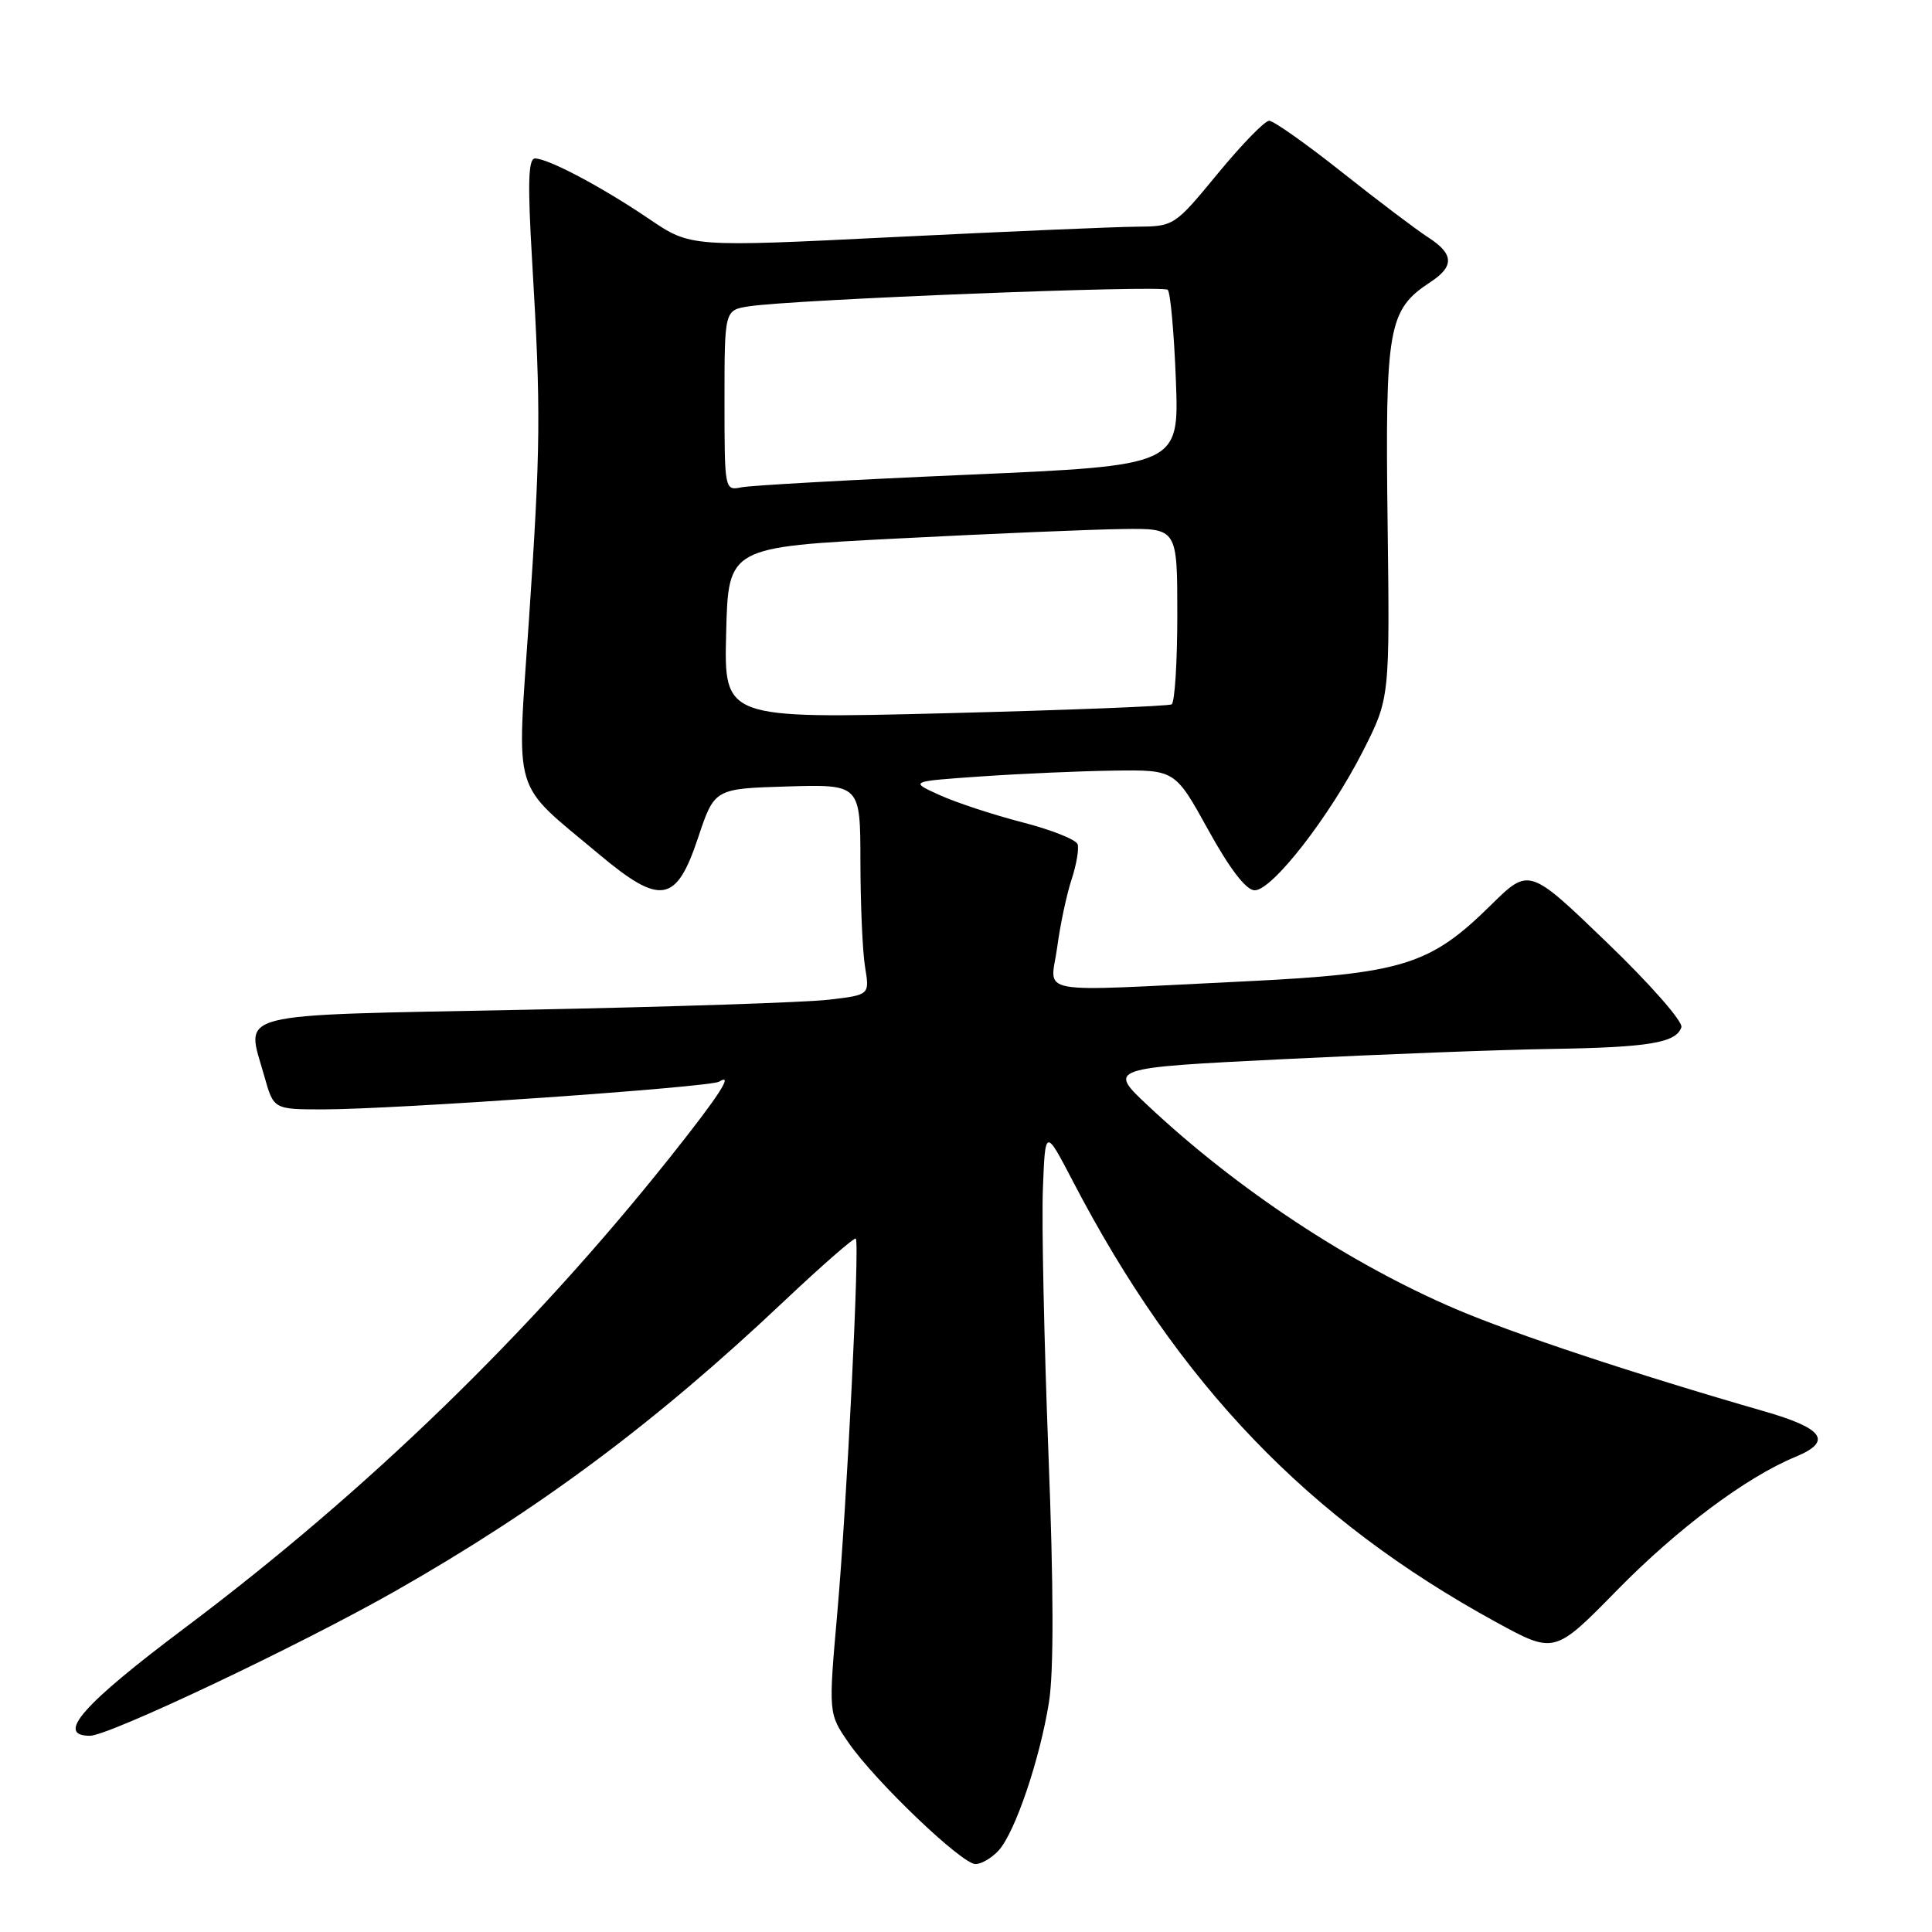 <?xml version="1.0" encoding="UTF-8" standalone="no"?>
<!DOCTYPE svg PUBLIC "-//W3C//DTD SVG 1.1//EN" "http://www.w3.org/Graphics/SVG/1.1/DTD/svg11.dtd" >
<svg xmlns="http://www.w3.org/2000/svg" xmlns:xlink="http://www.w3.org/1999/xlink" version="1.1" viewBox="0 0 256 256">
 <g >
 <path fill="currentColor"
d=" M 132.34 245.18 C 134.50 242.79 137.77 233.18 138.99 225.58 C 139.64 221.56 139.62 210.35 138.92 192.50 C 138.35 177.65 138.01 161.90 138.19 157.50 C 138.50 149.50 138.50 149.50 142.15 156.50 C 156.18 183.45 173.33 201.31 198.24 214.94 C 205.98 219.17 205.98 219.17 214.28 210.70 C 222.25 202.57 231.37 195.74 237.91 193.04 C 242.86 190.99 241.68 189.28 233.75 187.00 C 216.67 182.08 200.57 176.74 192.86 173.44 C 178.80 167.42 163.94 157.60 152.14 146.53 C 146.77 141.50 146.77 141.50 170.14 140.34 C 182.99 139.70 198.90 139.09 205.50 138.99 C 218.46 138.79 222.11 138.18 222.79 136.12 C 223.04 135.39 218.61 130.35 212.92 124.88 C 202.61 114.95 202.61 114.95 197.55 119.93 C 189.45 127.92 185.85 129.02 164.67 130.05 C 136.38 131.42 139.21 131.94 140.08 125.54 C 140.48 122.54 141.34 118.49 141.99 116.54 C 142.63 114.58 142.99 112.48 142.79 111.87 C 142.58 111.25 139.29 109.94 135.46 108.96 C 131.63 107.97 126.70 106.35 124.50 105.35 C 120.50 103.54 120.50 103.54 130.00 102.88 C 135.22 102.52 143.15 102.17 147.60 102.11 C 155.70 102.00 155.70 102.00 160.10 109.97 C 162.94 115.12 165.11 117.95 166.24 117.97 C 168.56 118.01 176.21 108.17 180.61 99.50 C 184.16 92.50 184.16 92.50 183.86 69.00 C 183.54 43.34 183.95 41.04 189.52 37.39 C 192.73 35.29 192.65 33.65 189.25 31.46 C 187.74 30.49 182.61 26.62 177.86 22.85 C 173.11 19.08 168.75 16.00 168.17 16.00 C 167.59 16.00 164.53 19.15 161.36 23.00 C 155.63 29.96 155.57 30.00 150.55 30.04 C 147.77 30.06 133.35 30.68 118.51 31.41 C 91.52 32.75 91.52 32.75 86.01 29.01 C 79.72 24.75 72.64 21.00 70.89 21.00 C 69.99 21.00 69.90 24.33 70.52 34.75 C 71.69 54.50 71.64 59.12 70.08 82.26 C 68.47 106.01 67.68 103.38 79.37 113.19 C 87.53 120.03 89.61 119.69 92.50 111.00 C 94.67 104.50 94.67 104.50 104.33 104.21 C 114.00 103.93 114.00 103.93 114.01 114.21 C 114.02 119.87 114.29 126.15 114.63 128.16 C 115.23 131.83 115.23 131.83 109.87 132.46 C 106.92 132.82 88.76 133.42 69.51 133.80 C 30.01 134.59 32.60 133.93 35.03 142.62 C 36.26 147.00 36.26 147.00 42.88 147.00 C 52.23 146.99 94.09 144.06 95.28 143.33 C 97.29 142.08 95.31 145.14 88.78 153.35 C 70.26 176.61 48.63 197.58 24.50 215.70 C 10.94 225.87 7.31 230.00 11.92 230.00 C 14.43 230.00 39.65 218.05 52.28 210.88 C 71.44 199.99 86.84 188.52 103.79 172.51 C 108.90 167.69 113.22 163.91 113.40 164.12 C 113.93 164.74 112.21 199.46 110.94 213.78 C 109.77 227.06 109.77 227.06 112.46 230.95 C 116.02 236.08 127.44 247.00 129.26 247.00 C 130.05 247.00 131.43 246.18 132.34 245.18 Z  M 96.22 83.87 C 96.50 72.50 96.50 72.50 119.00 71.35 C 131.38 70.71 144.76 70.15 148.75 70.10 C 156.00 70.00 156.00 70.00 156.00 81.44 C 156.00 87.73 155.66 93.08 155.25 93.33 C 154.84 93.57 141.32 94.10 125.22 94.51 C 95.93 95.24 95.93 95.24 96.22 83.87 Z  M 96.00 53.06 C 96.00 41.09 96.00 41.09 99.25 40.59 C 105.15 39.68 154.08 37.75 154.73 38.40 C 155.09 38.75 155.57 44.13 155.81 50.36 C 156.24 61.68 156.24 61.68 128.37 62.90 C 113.04 63.56 99.49 64.32 98.25 64.57 C 96.02 65.03 96.00 64.95 96.00 53.06 Z "/>
</g>
</svg>